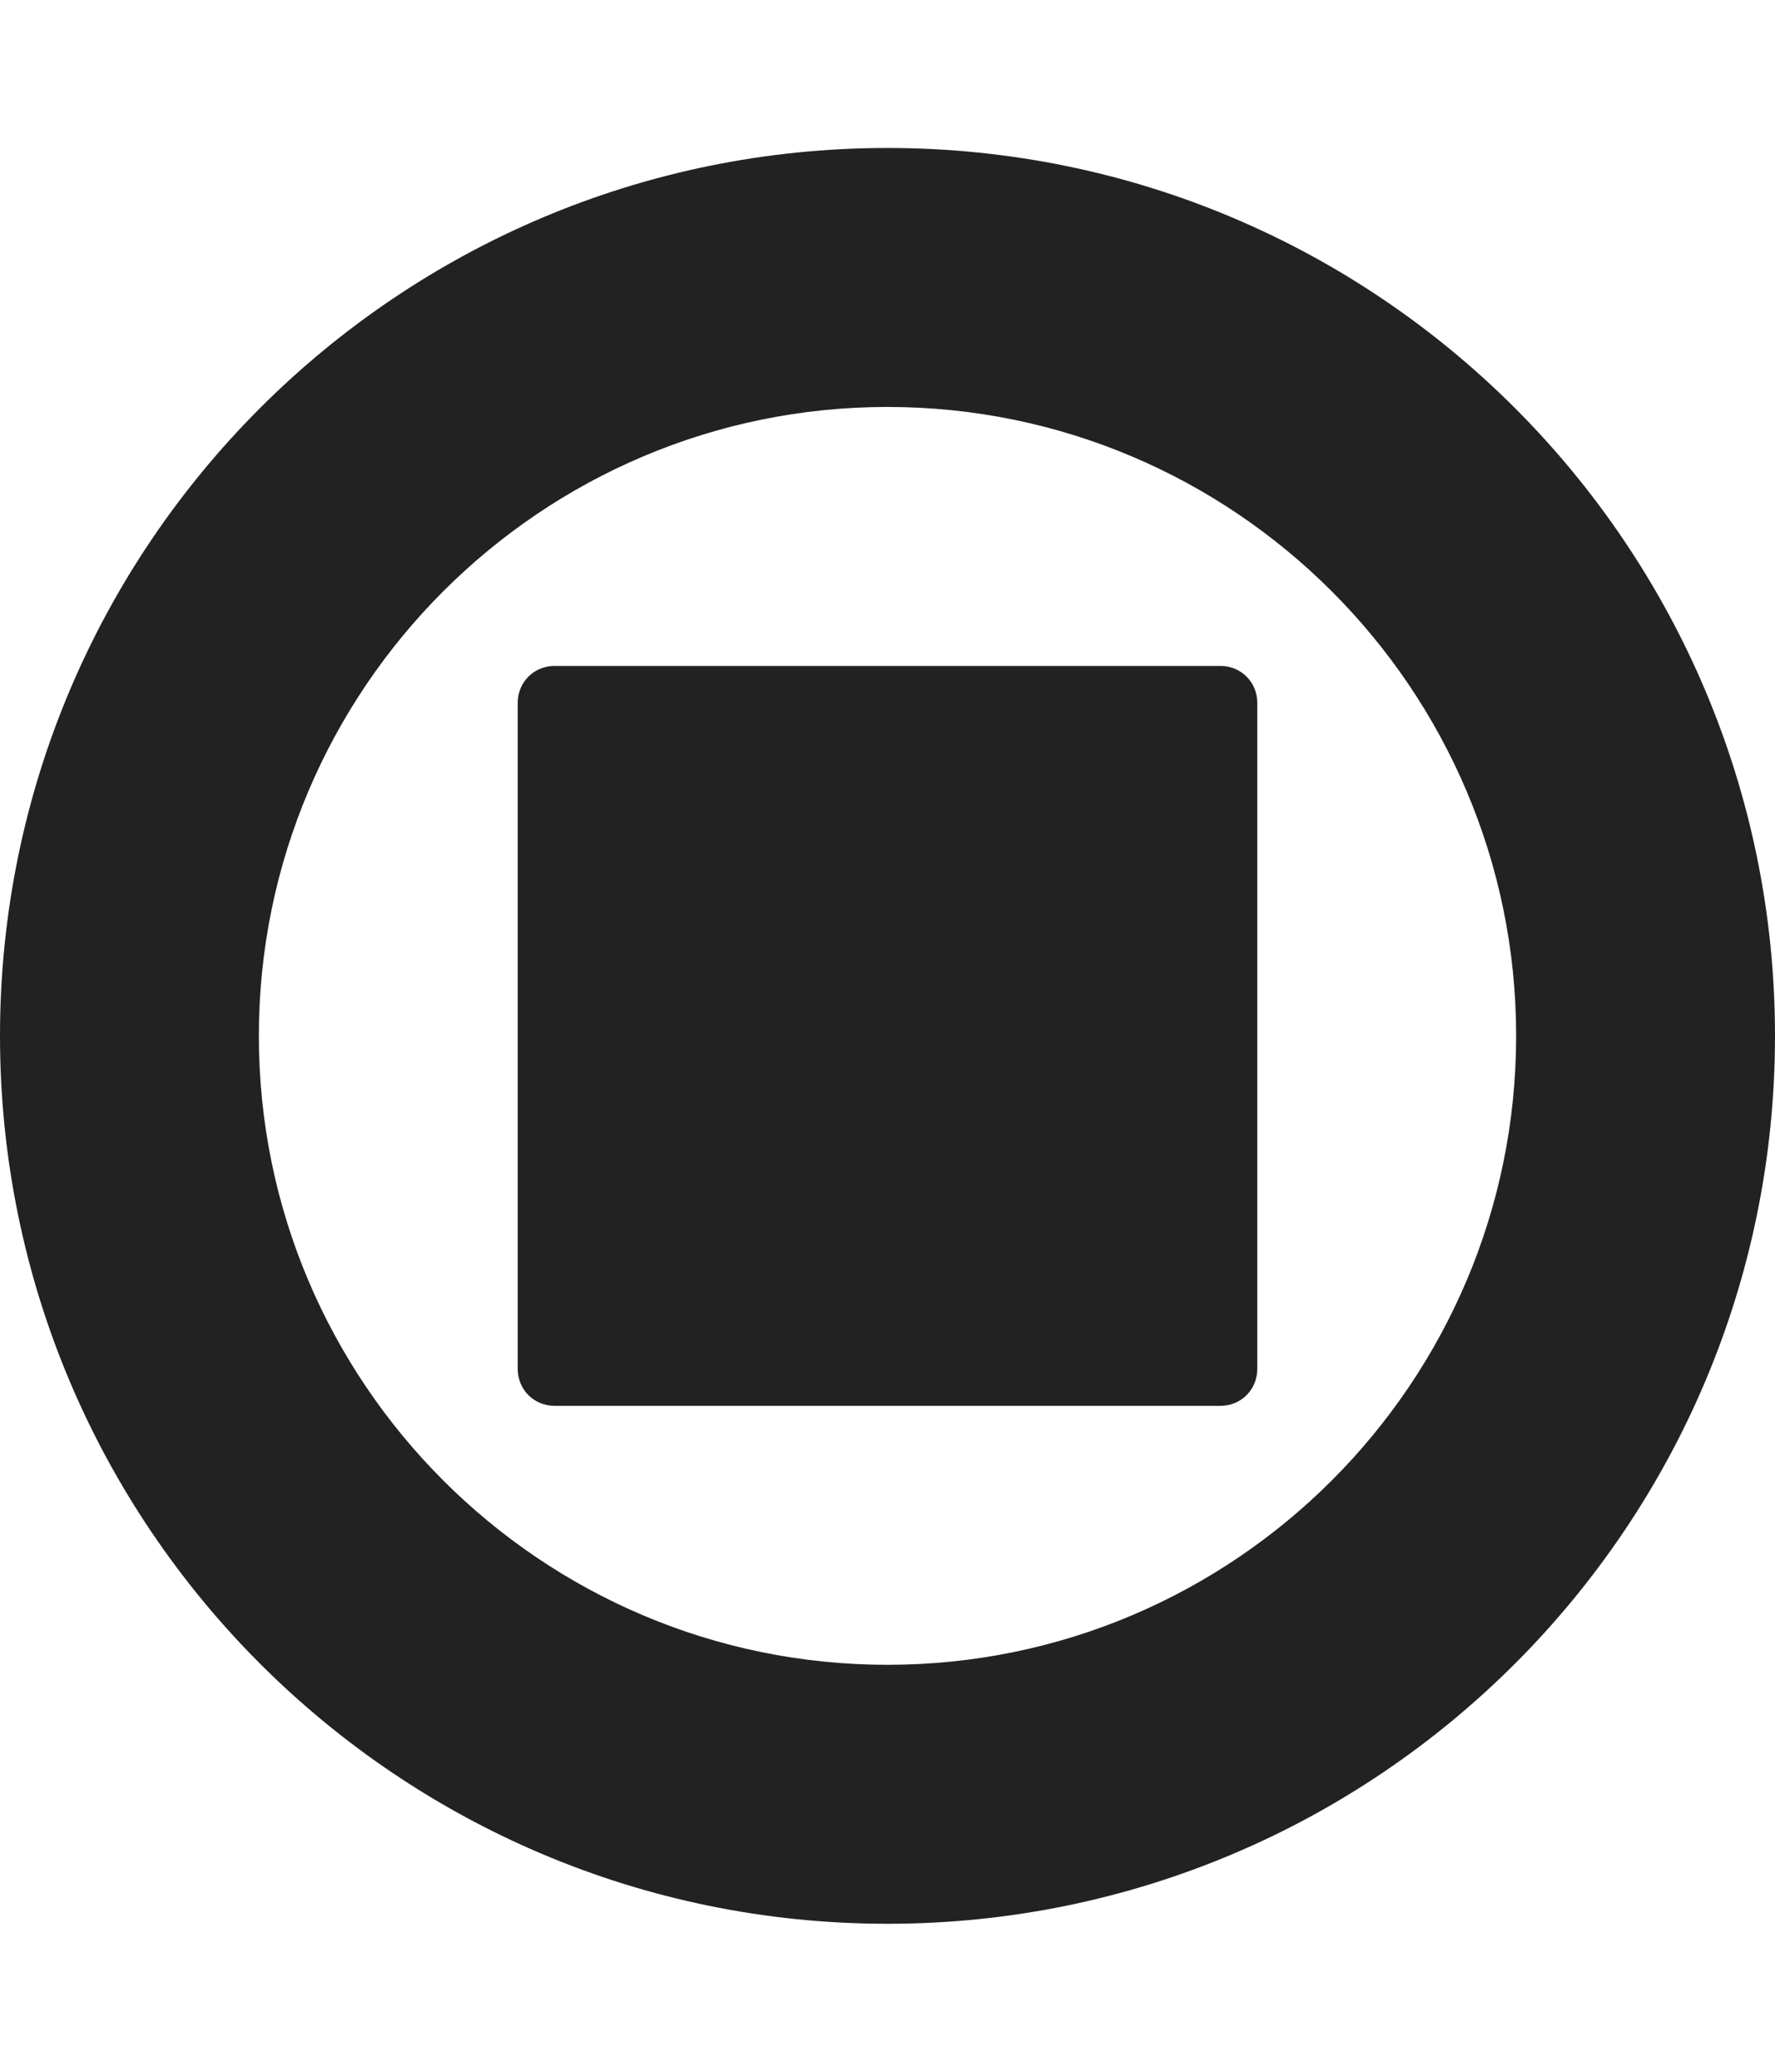 
<svg version="1.1" xmlns="http://www.w3.org/2000/svg" width="24" height="28" viewBox="0 0 24 28">

<path fill="#222" d="M12 2c6.625 0 12 5.375 12 12s-5.375 12-12 12-12-5.375-12-12 5.375-12 12-12zM12 22.5c4.688 0 8.5-3.813 8.5-8.5s-3.813-8.5-8.5-8.5-8.5 3.813-8.5 8.5 3.813 8.5 8.5 8.5zM7.5 19c-0.281 0-0.5-0.219-0.5-0.5v-9c0-0.281 0.219-0.5 0.5-0.5h9c0.281 0 0.5 0.219 0.5 0.5v9c0 0.281-0.219 0.5-0.5 0.5h-9z"></path>
</svg>
